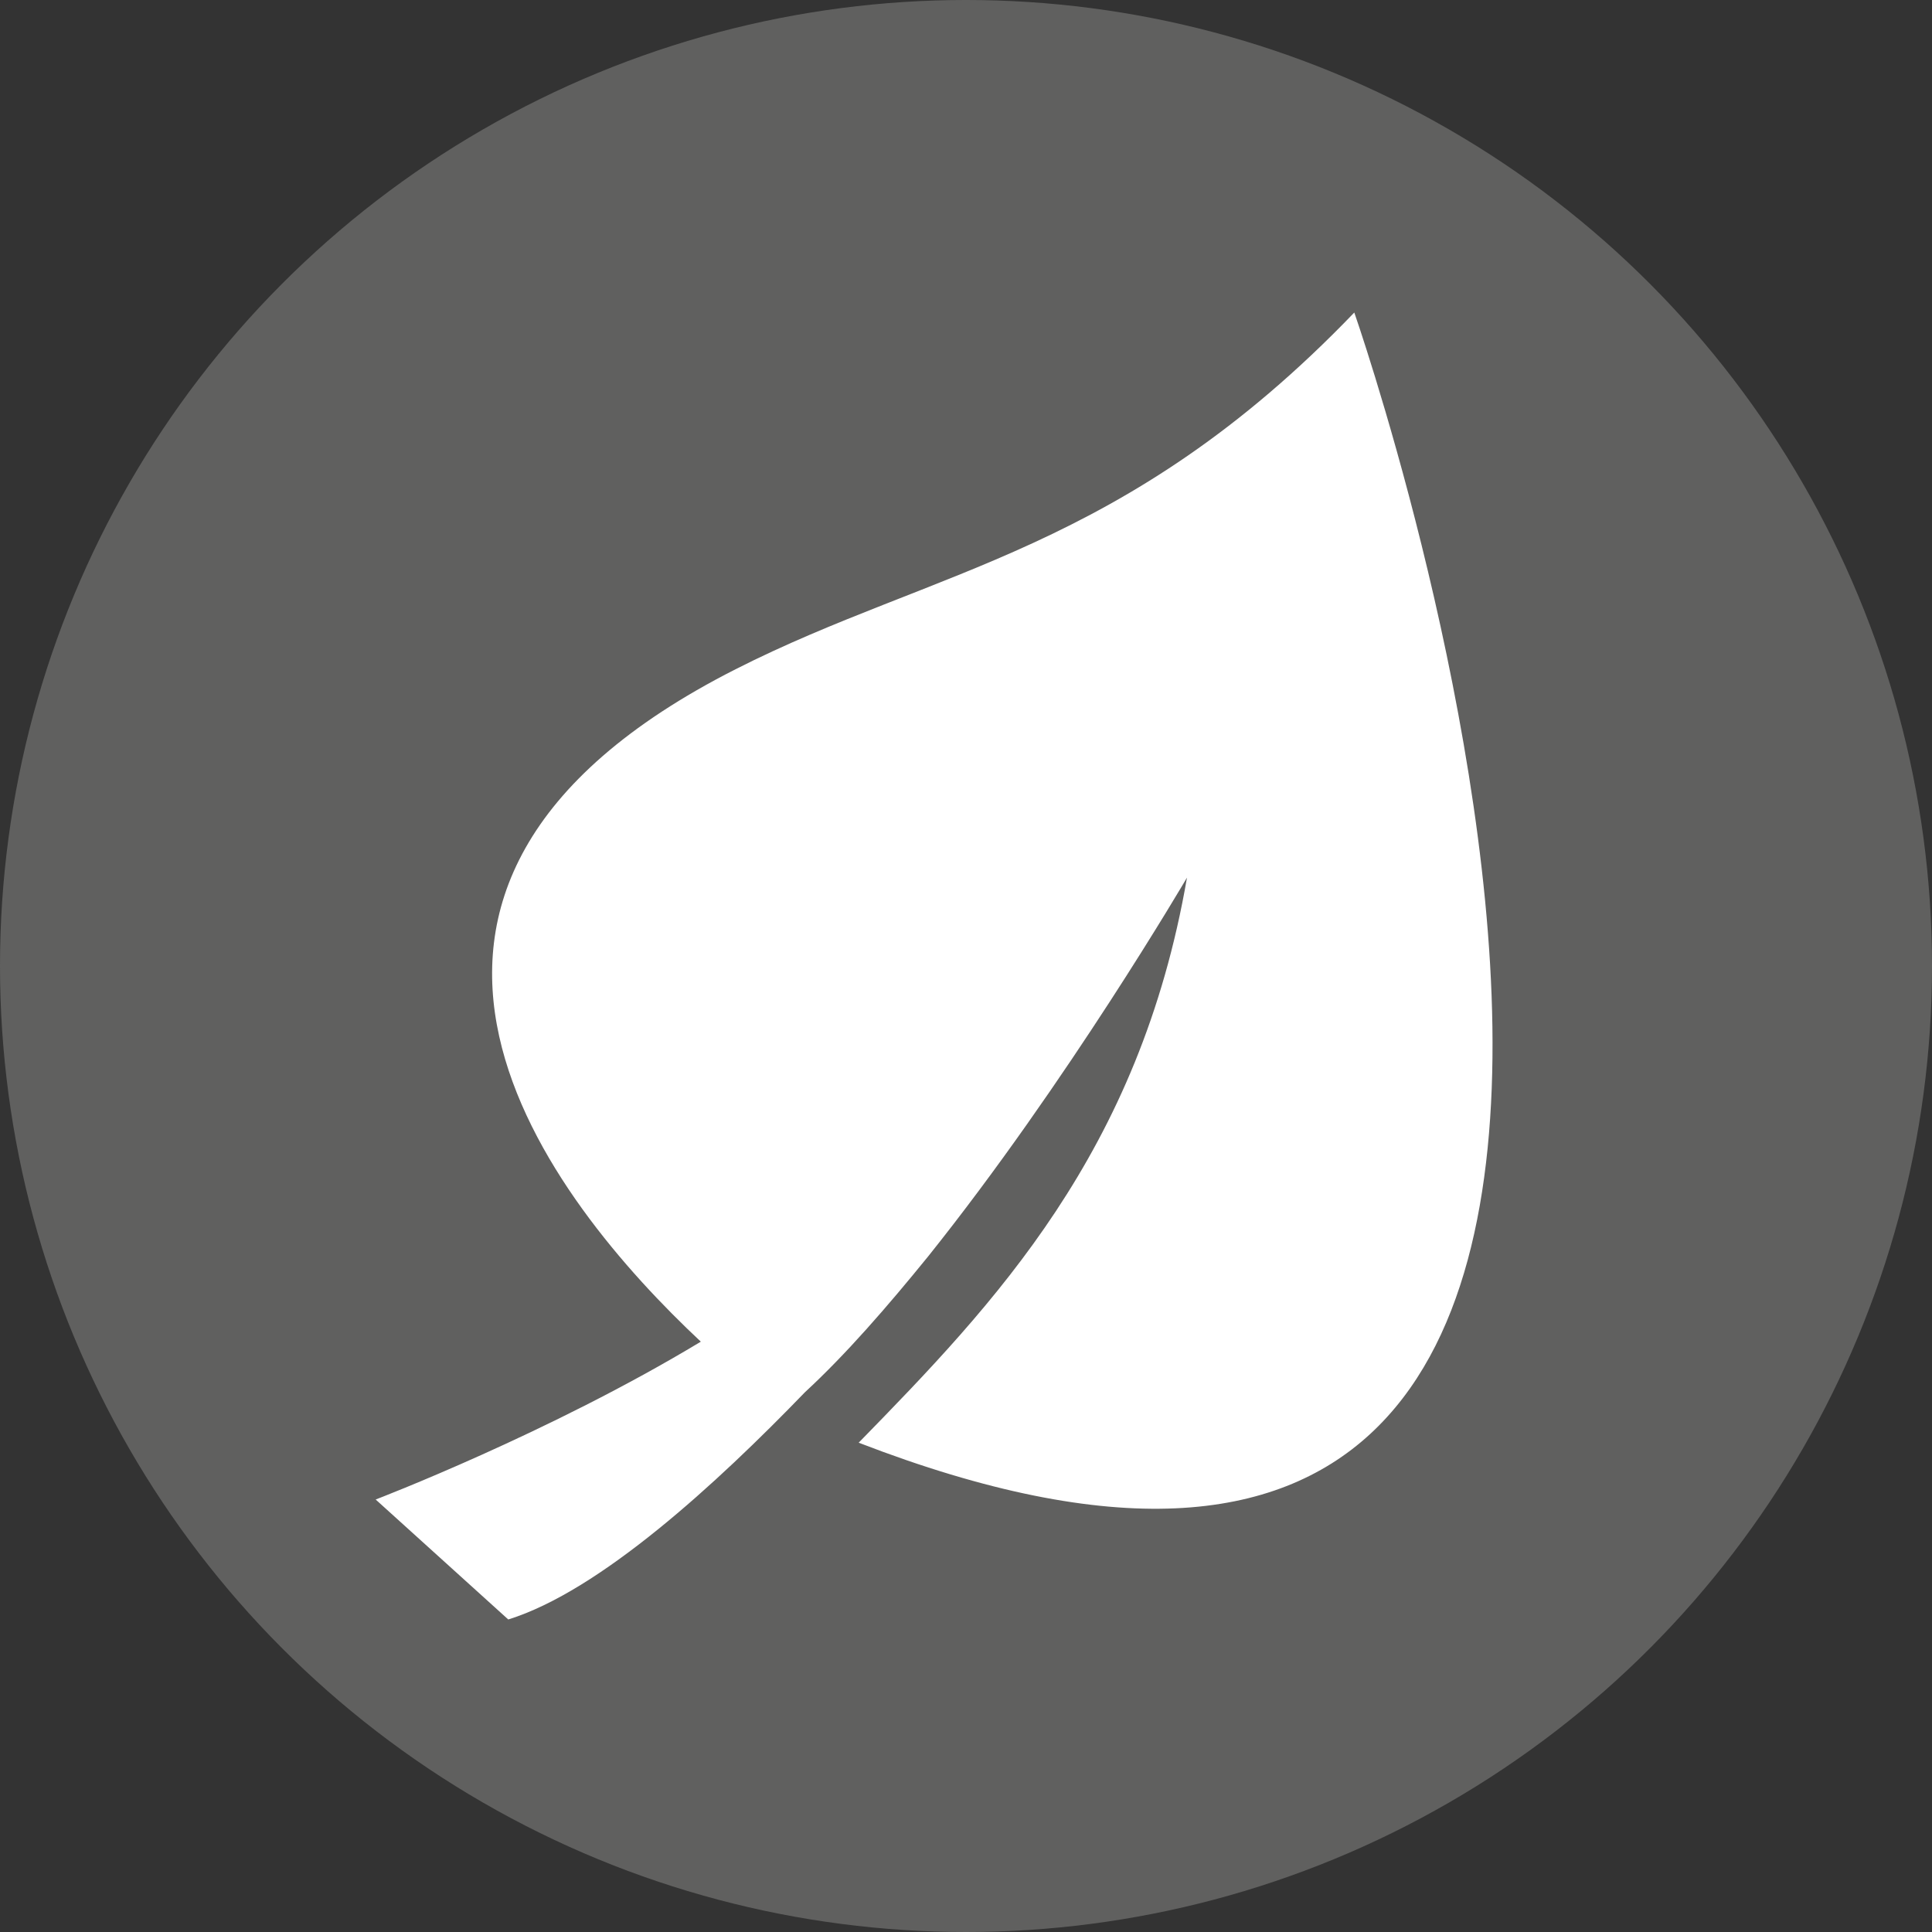 <?xml version="1.0" encoding="utf-8"?>
<!-- Generator: Adobe Illustrator 21.1.0, SVG Export Plug-In . SVG Version: 6.00 Build 0)  -->
<svg version="1.1" id="Layer_1" xmlns="http://www.w3.org/2000/svg" xmlns:xlink="http://www.w3.org/1999/xlink" x="0px" y="0px"
	 viewBox="0 0 61.2 61.2" style="enable-background:new 0 0 61.2 61.2;" xml:space="preserve">
<rect x="0" y="0" width="61.2" height="61.2" fill="#333333" stroke="none"/>
<style type="text/css">
	.st0{fill:#60605F;}
	.st1{fill:#FFFFFF;}
</style>
<circle class="st0" cx="30.6" cy="30.6" r="30.6"/>
<path class="st1" d="M42.9,9.9c-7.3,7.6-13.3,8.1-19.6,11.3c-13.8,7-5.8,16.9-1.1,21.3c-4.8,2.9-10.3,5-10.3,5l4.2,3.8
	c2.9-0.9,6.6-4.3,9.4-7.2c1.3-1.2,2.6-2.7,3.9-4.3l0,0l0,0c4.4-5.5,8.2-12,8.2-12c-1.5,8.7-6.1,13.5-10.4,17.9
	C59.8,58.3,42.9,9.9,42.9,9.9z"/>
</svg>
